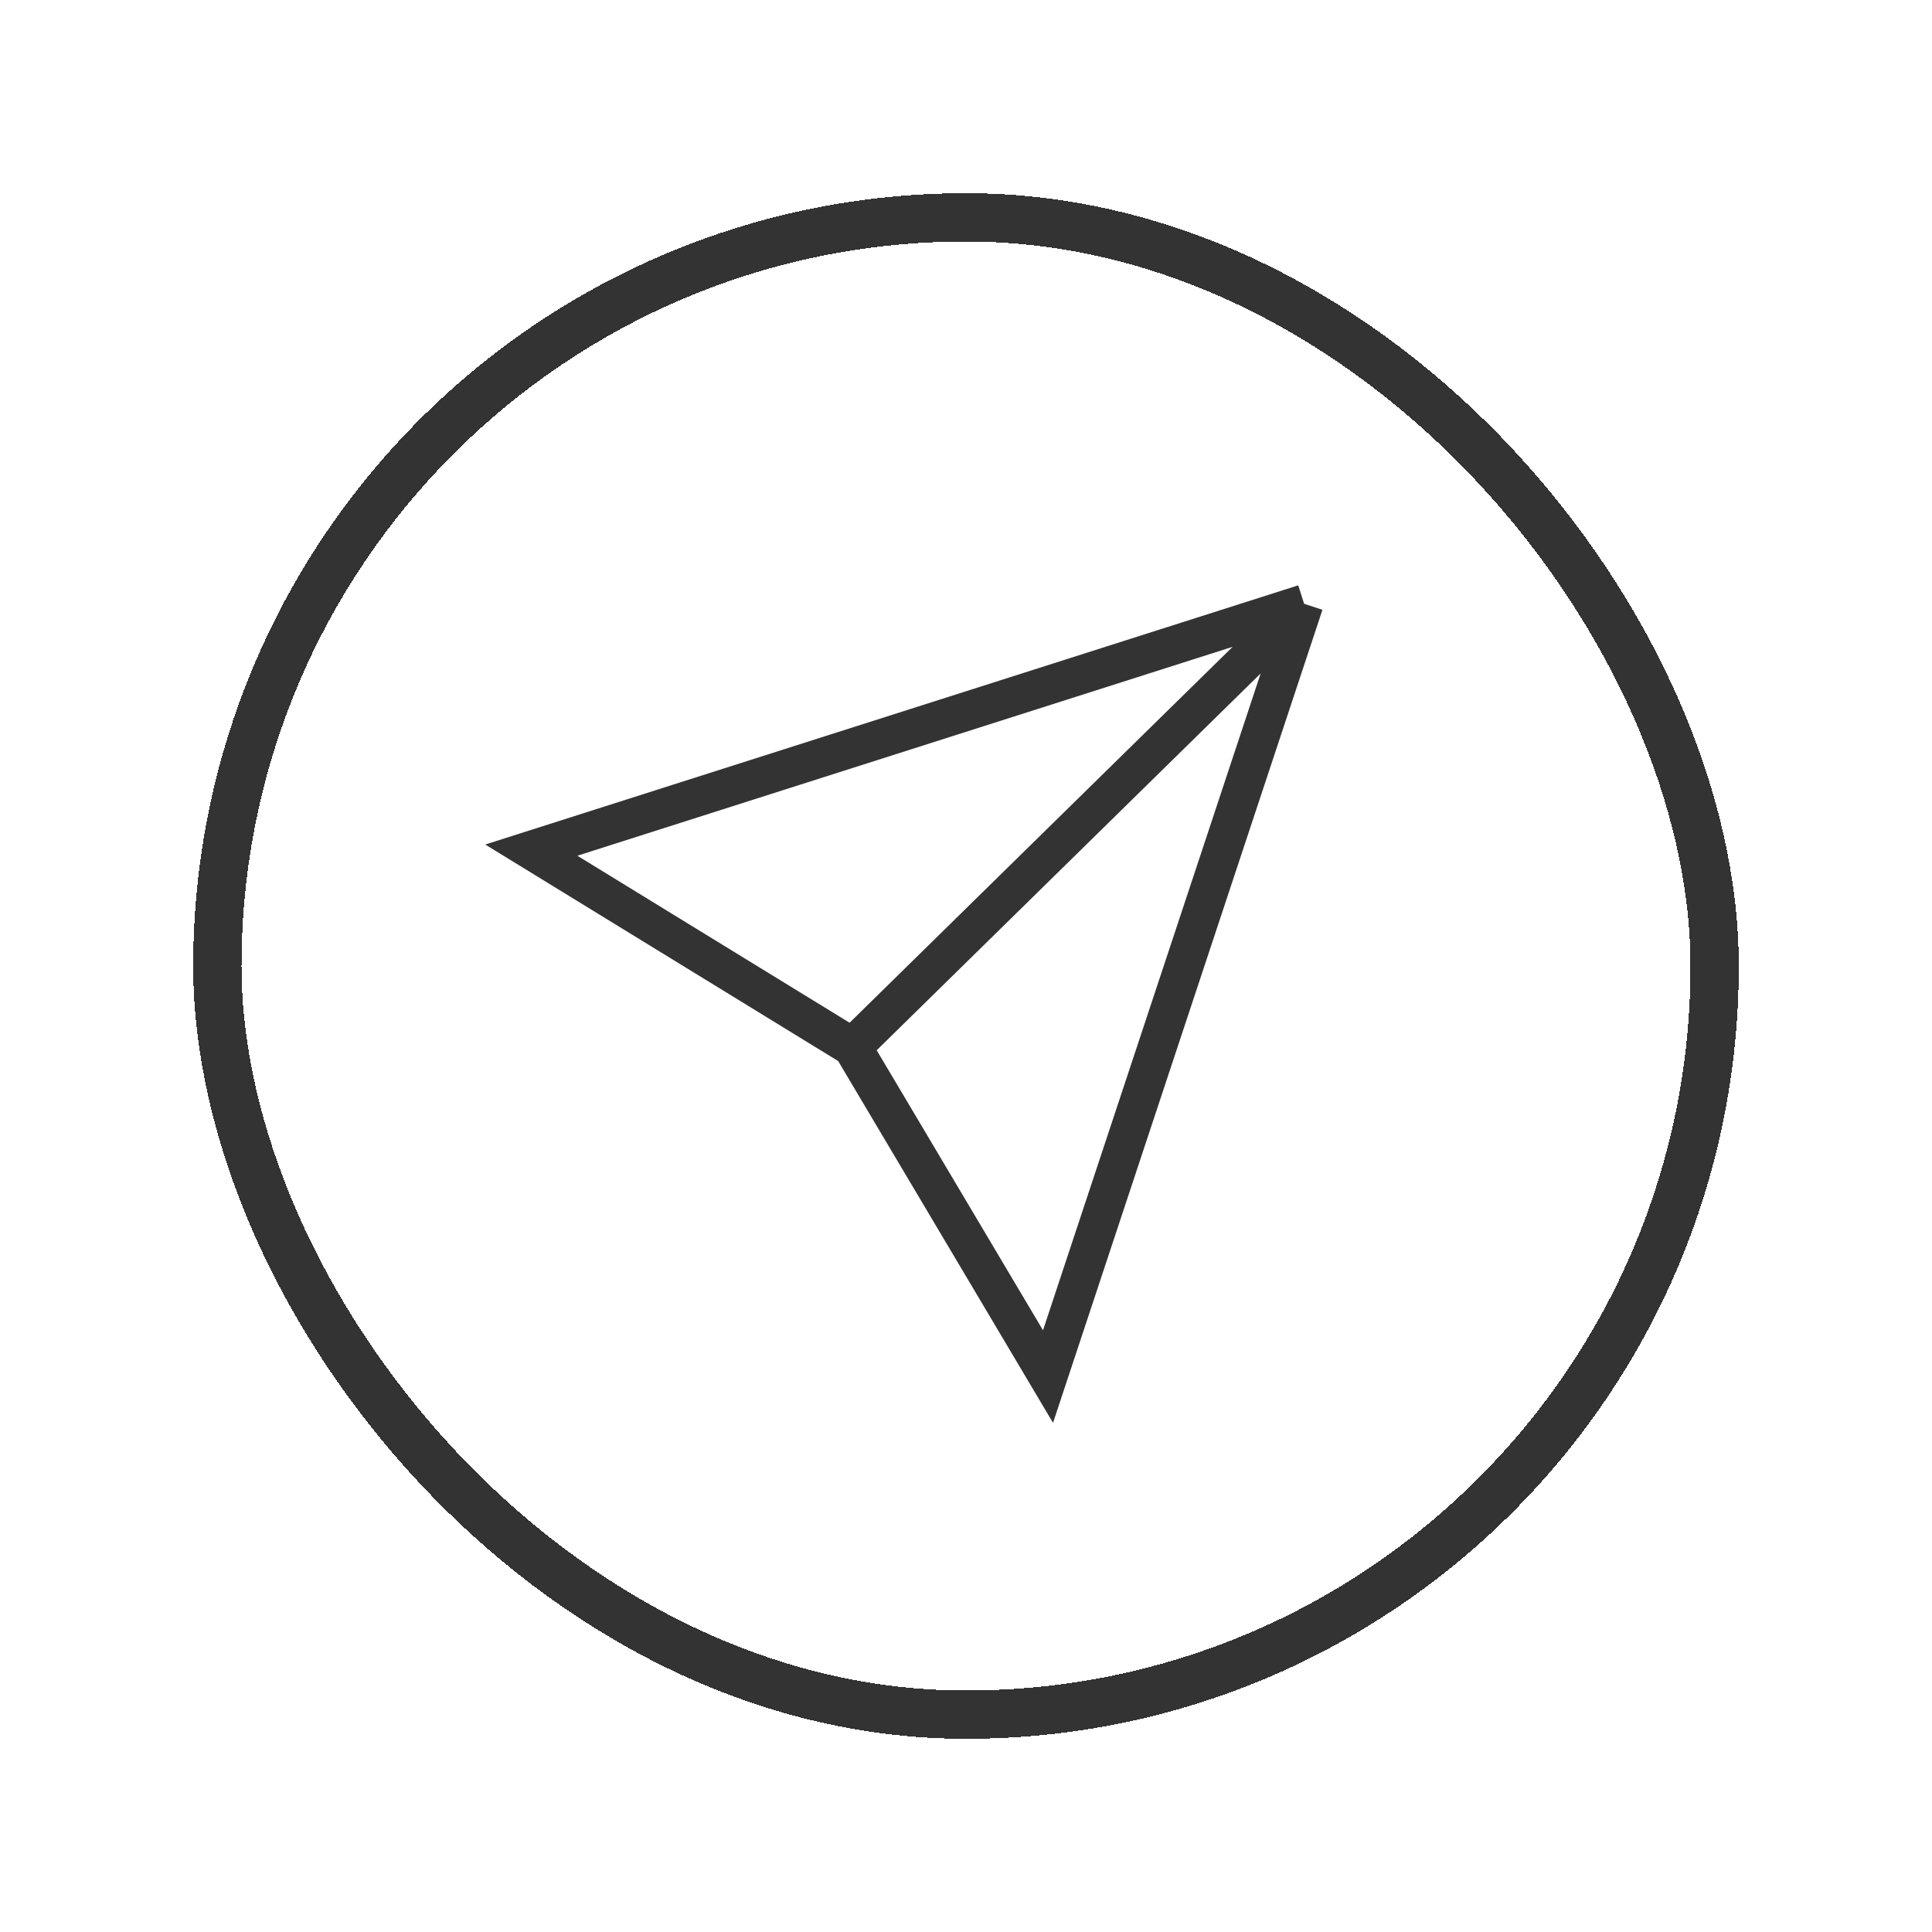 <svg width="40" height="40" viewBox="0 0 40 40" fill="none" xmlns="http://www.w3.org/2000/svg">
<g filter="url(#filter0_d_2339_233446)">
<rect x="4" y="2" width="32" height="32" rx="16" fill="white" shape-rendering="crispEdges"/>
<rect x="4.5" y="2.5" width="31" height="31" rx="15.5" stroke="#333333" shape-rendering="crispEdges"/>
<path d="M27 10.5L11 15.601L17.647 19.679M27 10.5L17.647 19.679M27 10.5L21.698 26.5L17.647 19.679" stroke="#333333" stroke-width="0.8"/>
</g>
<defs>
<filter id="filter0_d_2339_233446" x="0" y="0" width="40" height="40" filterUnits="userSpaceOnUse" color-interpolation-filters="sRGB">
<feFlood flood-opacity="0" result="BackgroundImageFix"/>
<feColorMatrix in="SourceAlpha" type="matrix" values="0 0 0 0 0 0 0 0 0 0 0 0 0 0 0 0 0 0 127 0" result="hardAlpha"/>
<feOffset dy="2"/>
<feGaussianBlur stdDeviation="2"/>
<feComposite in2="hardAlpha" operator="out"/>
<feColorMatrix type="matrix" values="0 0 0 0 0 0 0 0 0 0 0 0 0 0 0 0 0 0 0.15 0"/>
<feBlend mode="normal" in2="BackgroundImageFix" result="effect1_dropShadow_2339_233446"/>
<feBlend mode="normal" in="SourceGraphic" in2="effect1_dropShadow_2339_233446" result="shape"/>
</filter>
</defs>
</svg>

